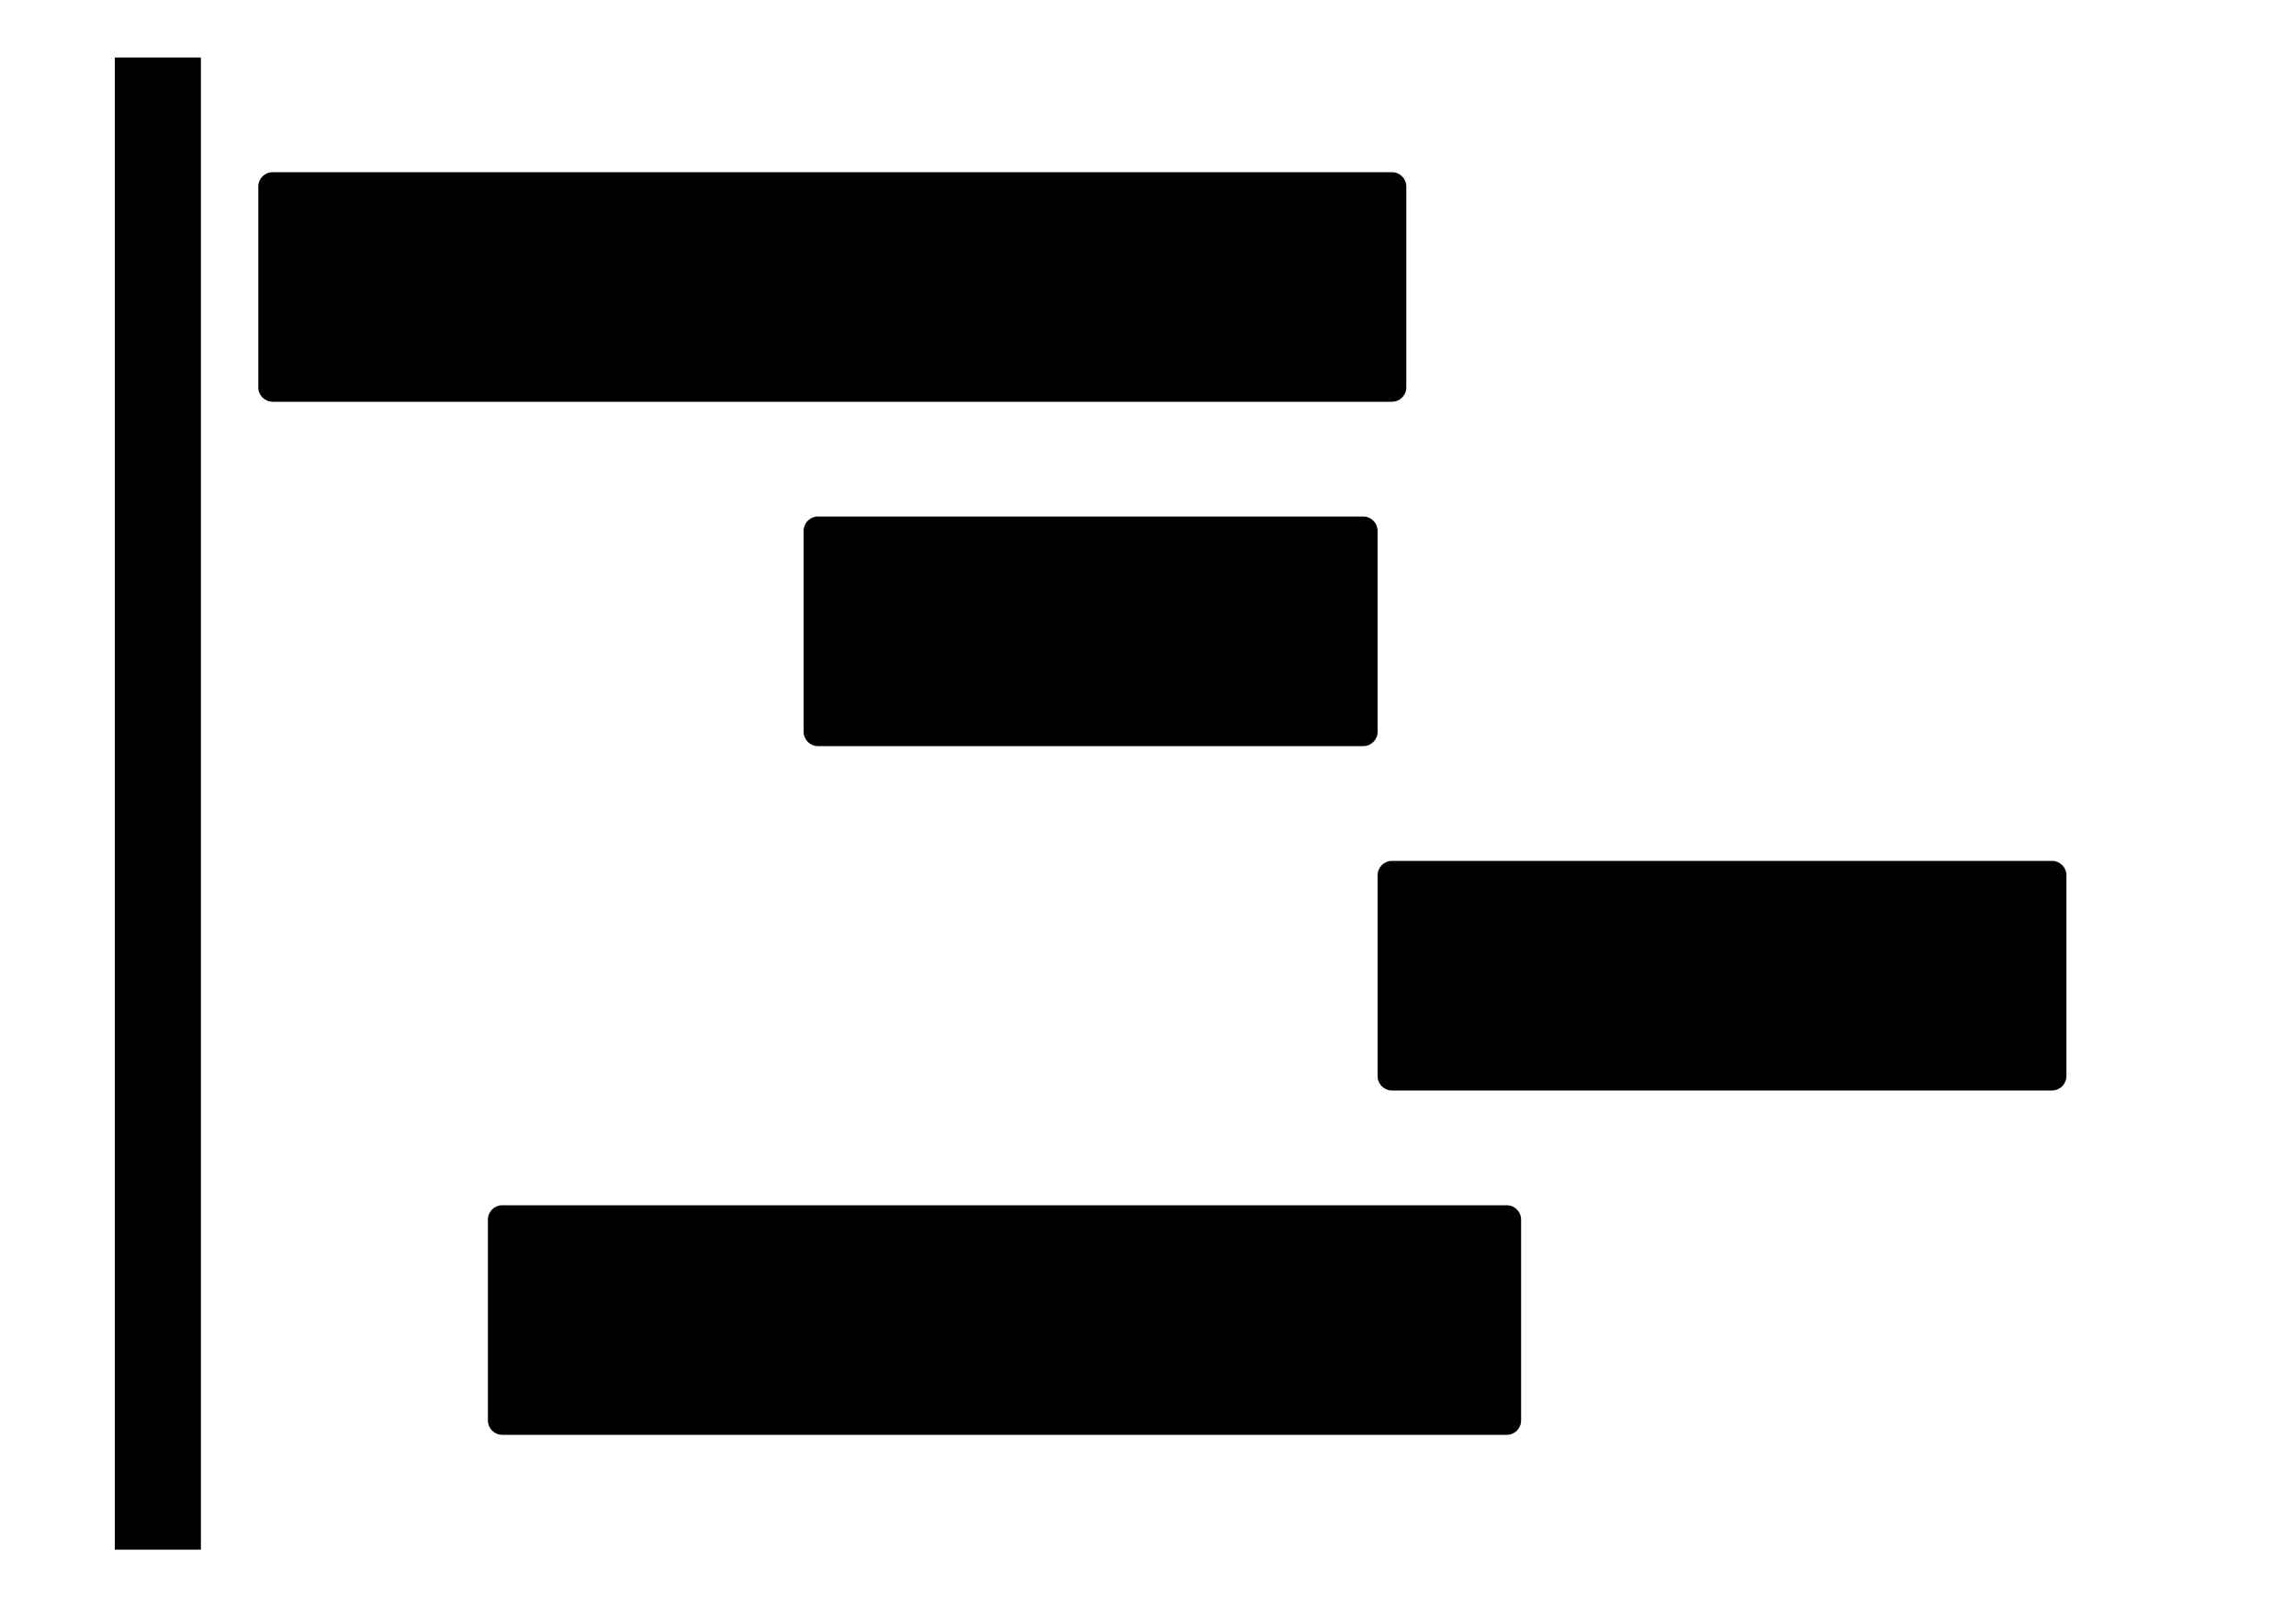 <svg width="80" height="56" viewBox="0 0 80 56" xmlns="http://www.w3.org/2000/svg">
    <path fill-rule="evenodd" clip-rule="evenodd" d="M7 2.004V53.002V54.002H4V2.004H7Z"/>
    <path
        d="M17.5 50C17.224 50 17 49.776 17 49.5V42.5C17 42.224 17.224 42 17.5 42H52.5C52.776 42 53 42.224 53 42.5V49.5C53 49.776 52.776 50 52.5 50H17.5Z"/>
    <path
        d="M48.5 38C48.224 38 48 37.776 48 37.5V30.5C48 30.224 48.224 30 48.5 30H71.5C71.776 30 72 30.224 72 30.5V37.5C72 37.776 71.776 38 71.5 38H48.5Z"/>
    <path
        d="M28.5 26C28.224 26 28 25.776 28 25.5V18.5C28 18.224 28.224 18 28.5 18H47.5C47.776 18 48 18.224 48 18.5V25.5C48 25.776 47.776 26 47.5 26H28.5Z"/>
    <path
        d="M9.5 14C9.224 14 9 13.776 9 13.5V6.5C9 6.224 9.224 6 9.5 6L48.5 6C48.776 6 49 6.224 49 6.5V13.5C49 13.776 48.776 14 48.5 14L9.5 14Z"/>
</svg>
